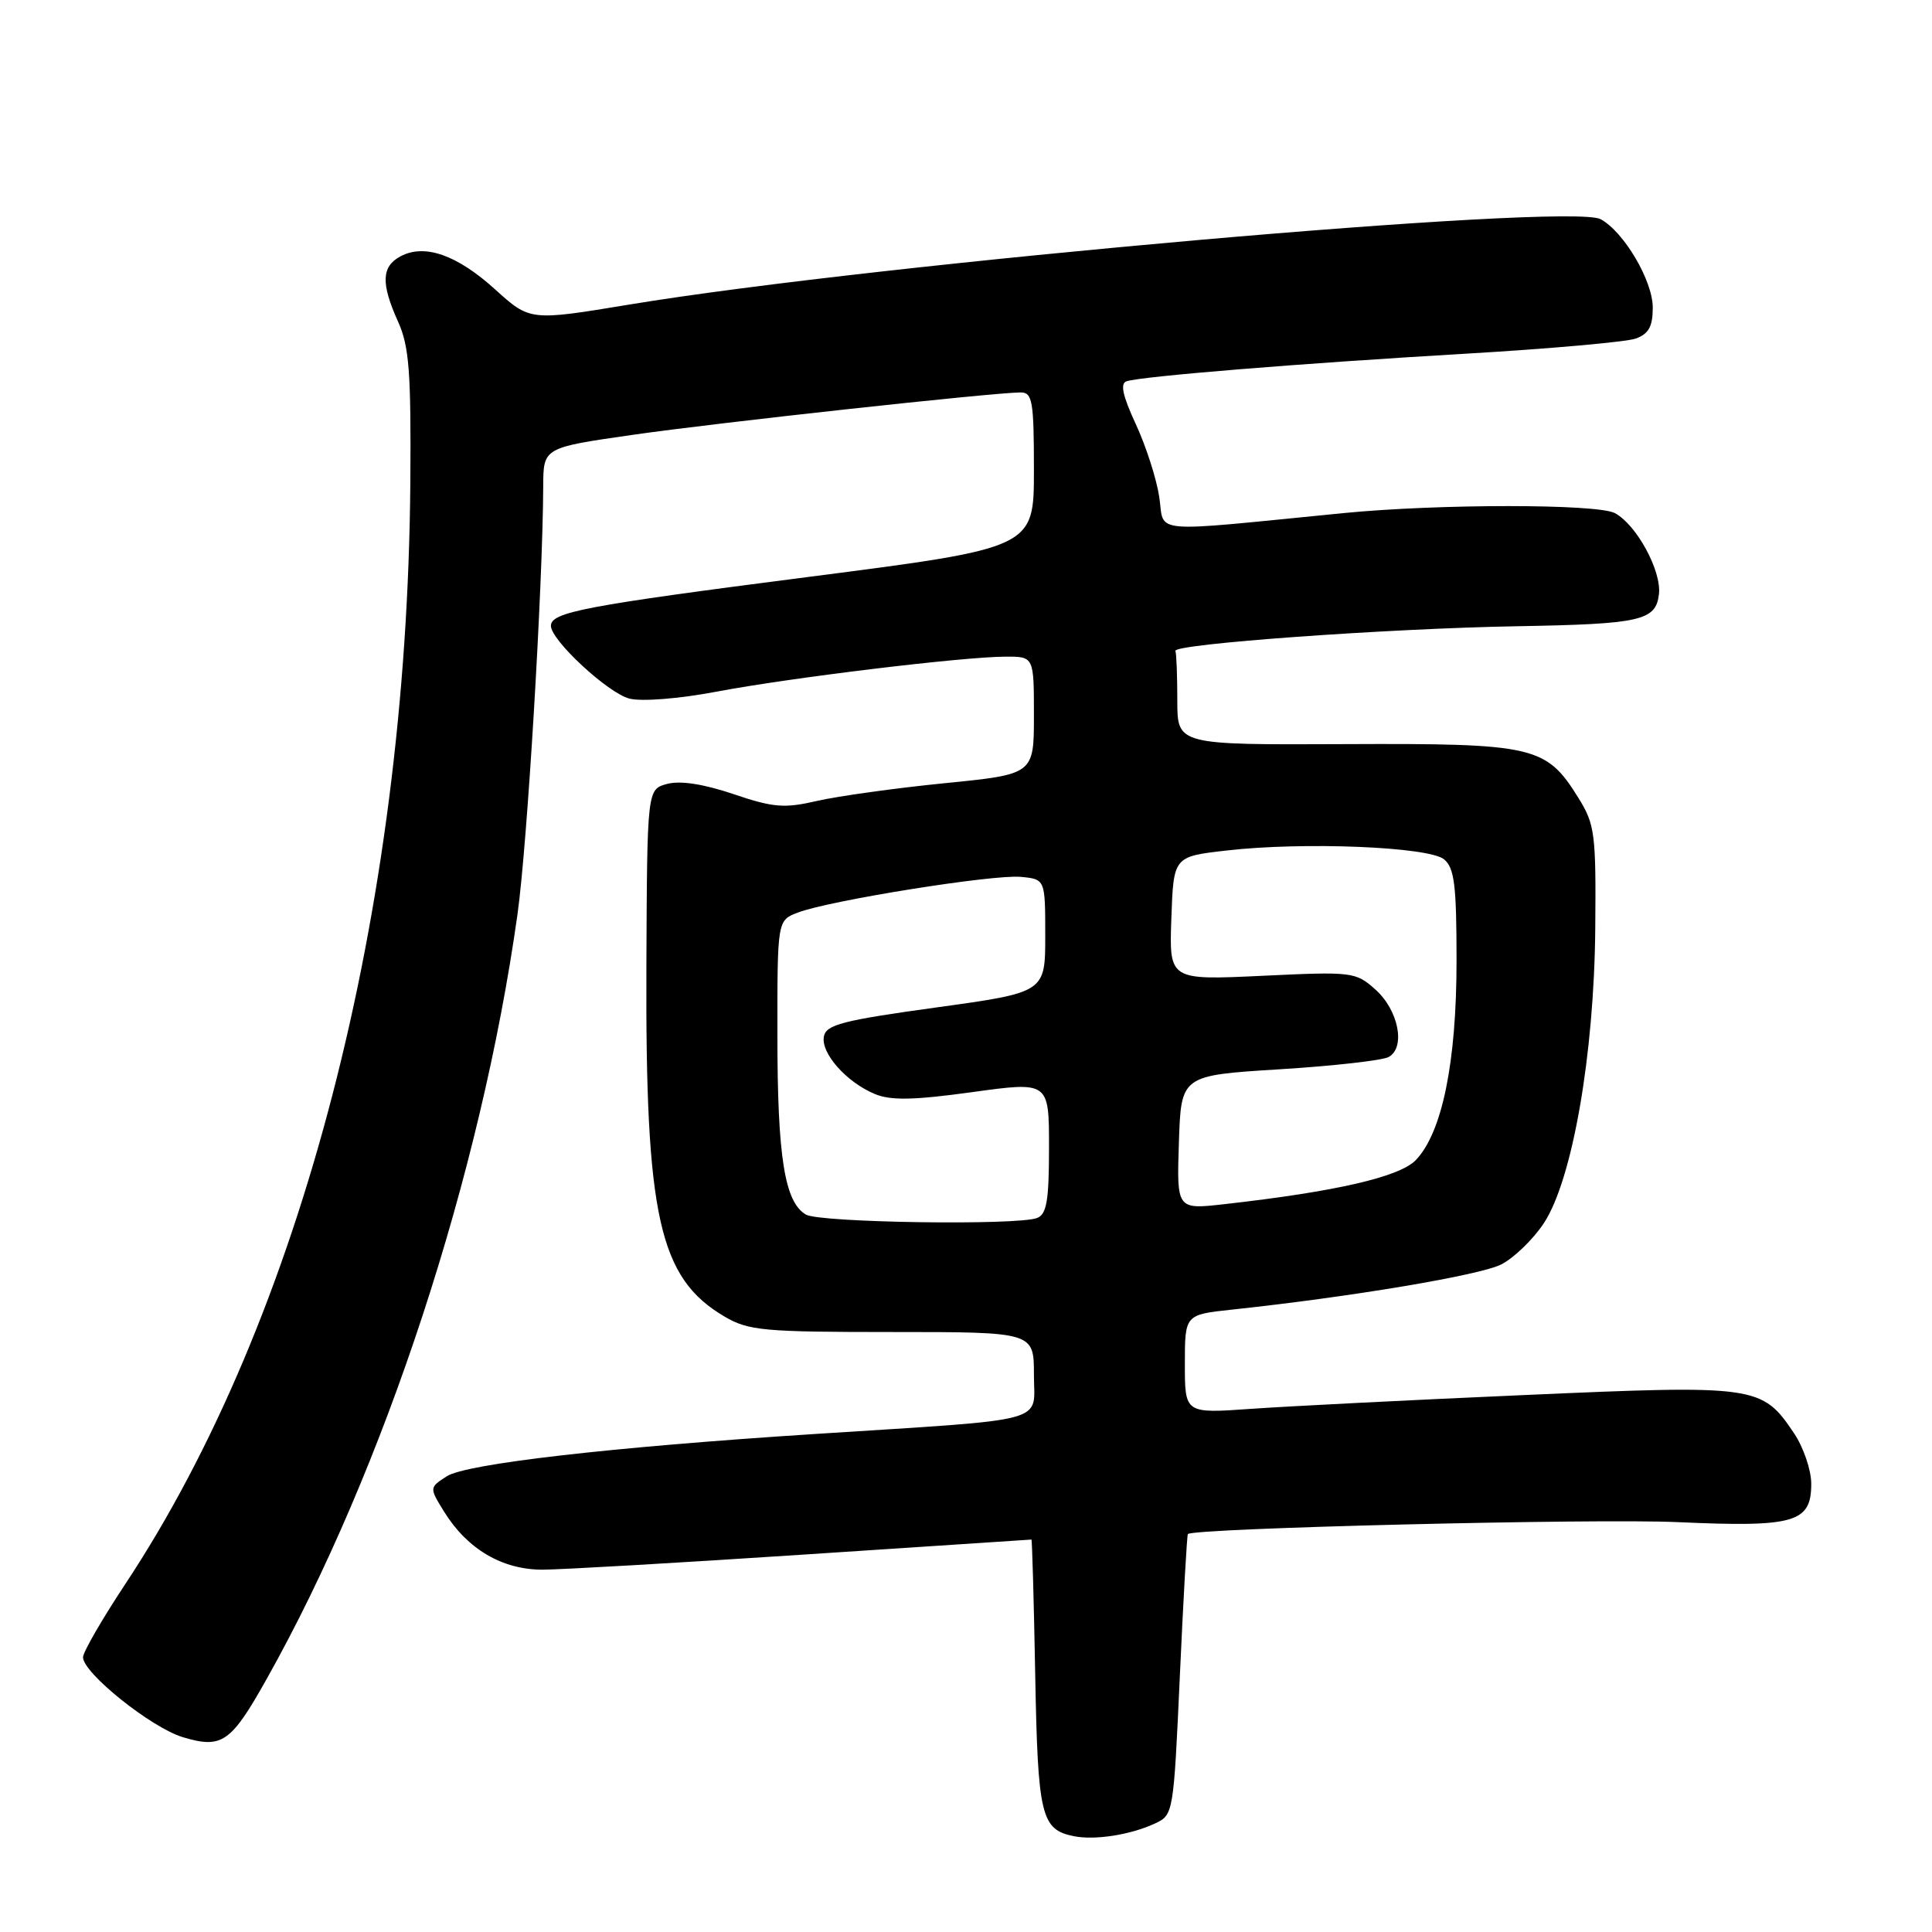 <?xml version="1.0" encoding="UTF-8" standalone="no"?>
<!DOCTYPE svg PUBLIC "-//W3C//DTD SVG 1.1//EN" "http://www.w3.org/Graphics/SVG/1.1/DTD/svg11.dtd" >
<svg xmlns="http://www.w3.org/2000/svg" xmlns:xlink="http://www.w3.org/1999/xlink" version="1.1" viewBox="0 0 256 256">
 <g >
 <path fill="currentColor"
d=" M 153.00 241.64 C 155.49 240.49 155.50 240.38 156.34 221.99 C 156.80 211.82 157.28 203.40 157.40 203.27 C 158.16 202.49 211.33 201.19 222.28 201.69 C 237.82 202.39 240.00 201.76 240.00 196.61 C 240.00 194.79 238.97 191.77 237.71 189.90 C 233.47 183.59 232.76 183.49 202.00 184.85 C 186.88 185.51 170.56 186.34 165.75 186.68 C 157.00 187.30 157.00 187.30 157.00 180.75 C 157.00 174.20 157.00 174.20 163.25 173.53 C 179.14 171.83 196.16 168.97 198.95 167.53 C 200.63 166.66 203.16 164.21 204.56 162.09 C 208.34 156.37 211.24 139.77 211.38 123.00 C 211.49 110.47 211.33 109.23 209.15 105.73 C 204.87 98.84 203.35 98.49 178.25 98.60 C 156.00 98.70 156.00 98.70 156.00 92.85 C 156.00 89.63 155.89 86.66 155.75 86.25 C 155.44 85.33 183.89 83.28 201.00 82.98 C 217.44 82.69 219.41 82.25 219.82 78.72 C 220.17 75.63 216.85 69.53 213.98 67.99 C 211.66 66.75 190.59 66.75 178.00 67.99 C 151.82 70.57 154.35 70.79 153.61 65.87 C 153.25 63.46 151.85 59.11 150.50 56.20 C 148.75 52.43 148.40 50.80 149.28 50.52 C 151.31 49.86 172.29 48.15 194.00 46.88 C 205.28 46.22 215.51 45.31 216.75 44.86 C 218.46 44.24 219.00 43.26 219.00 40.76 C 219.00 37.19 215.16 30.69 212.08 29.04 C 207.96 26.84 116.51 34.88 83.36 40.36 C 70.23 42.53 70.23 42.53 65.60 38.34 C 60.54 33.76 56.25 32.26 53.06 33.97 C 50.54 35.32 50.46 37.56 52.75 42.63 C 54.22 45.89 54.48 49.28 54.37 64.00 C 53.93 120.65 39.96 174.62 16.58 209.93 C 13.51 214.57 11.00 218.92 11.00 219.59 C 11.00 221.69 20.06 228.94 24.24 230.19 C 29.43 231.74 30.60 230.93 35.37 222.41 C 50.94 194.66 63.73 155.65 68.57 121.15 C 69.87 111.90 71.92 77.76 71.98 64.41 C 72.00 59.32 72.00 59.32 83.75 57.63 C 95.06 56.00 131.65 52.01 135.25 52.00 C 136.80 52.00 137.00 53.16 137.00 62.30 C 137.00 72.60 137.00 72.60 107.25 76.43 C 77.41 80.27 73.00 81.11 73.00 82.93 C 73.00 84.84 80.58 91.86 83.41 92.57 C 85.05 92.98 89.95 92.59 94.89 91.66 C 104.68 89.80 127.63 87.02 133.25 87.01 C 137.00 87.00 137.00 87.00 137.00 94.80 C 137.00 102.60 137.00 102.60 125.15 103.78 C 118.63 104.43 111.05 105.49 108.29 106.12 C 103.92 107.13 102.50 107.02 97.18 105.22 C 93.22 103.88 90.13 103.41 88.41 103.87 C 85.75 104.58 85.75 104.58 85.65 128.04 C 85.51 161.22 87.32 169.34 96.00 174.45 C 99.19 176.32 101.14 176.50 118.25 176.50 C 137.00 176.50 137.00 176.50 137.00 182.17 C 137.00 188.68 139.62 187.97 108.00 190.01 C 80.94 191.75 61.73 193.96 59.19 195.62 C 56.88 197.12 56.88 197.12 58.85 200.31 C 61.92 205.27 66.56 208.00 71.90 207.99 C 74.43 207.98 90.00 207.08 106.50 205.99 C 123.00 204.90 136.58 204.01 136.67 204.00 C 136.76 204.00 136.99 212.03 137.17 221.85 C 137.52 240.67 137.94 242.44 142.32 243.31 C 145.09 243.86 149.78 243.13 153.00 241.64 Z  M 106.79 160.94 C 103.97 159.30 103.01 153.31 103.01 137.23 C 103.00 121.95 103.00 121.95 105.72 120.92 C 109.93 119.31 131.65 115.84 135.27 116.19 C 138.50 116.50 138.50 116.50 138.50 124.00 C 138.50 131.50 138.50 131.50 124.01 133.50 C 111.64 135.21 109.47 135.77 109.17 137.34 C 108.75 139.56 112.17 143.41 115.94 144.97 C 118.03 145.84 121.10 145.78 128.84 144.71 C 139.00 143.31 139.00 143.31 139.00 152.05 C 139.00 159.09 138.69 160.90 137.42 161.39 C 134.79 162.40 108.63 162.01 106.79 160.94 Z  M 156.21 151.38 C 156.50 142.50 156.50 142.50 169.50 141.69 C 176.65 141.25 183.18 140.51 184.00 140.06 C 186.29 138.80 185.31 133.84 182.24 131.11 C 179.63 128.78 179.21 128.73 167.24 129.30 C 154.92 129.88 154.92 129.88 155.21 121.69 C 155.50 113.50 155.50 113.50 162.50 112.70 C 172.73 111.52 189.34 112.20 191.35 113.87 C 192.72 115.01 193.00 117.32 193.00 127.31 C 193.00 140.74 191.10 150.06 187.61 153.71 C 185.47 155.95 176.99 157.90 162.21 159.56 C 155.92 160.27 155.92 160.27 156.21 151.38 Z "/>
</g>
</svg>